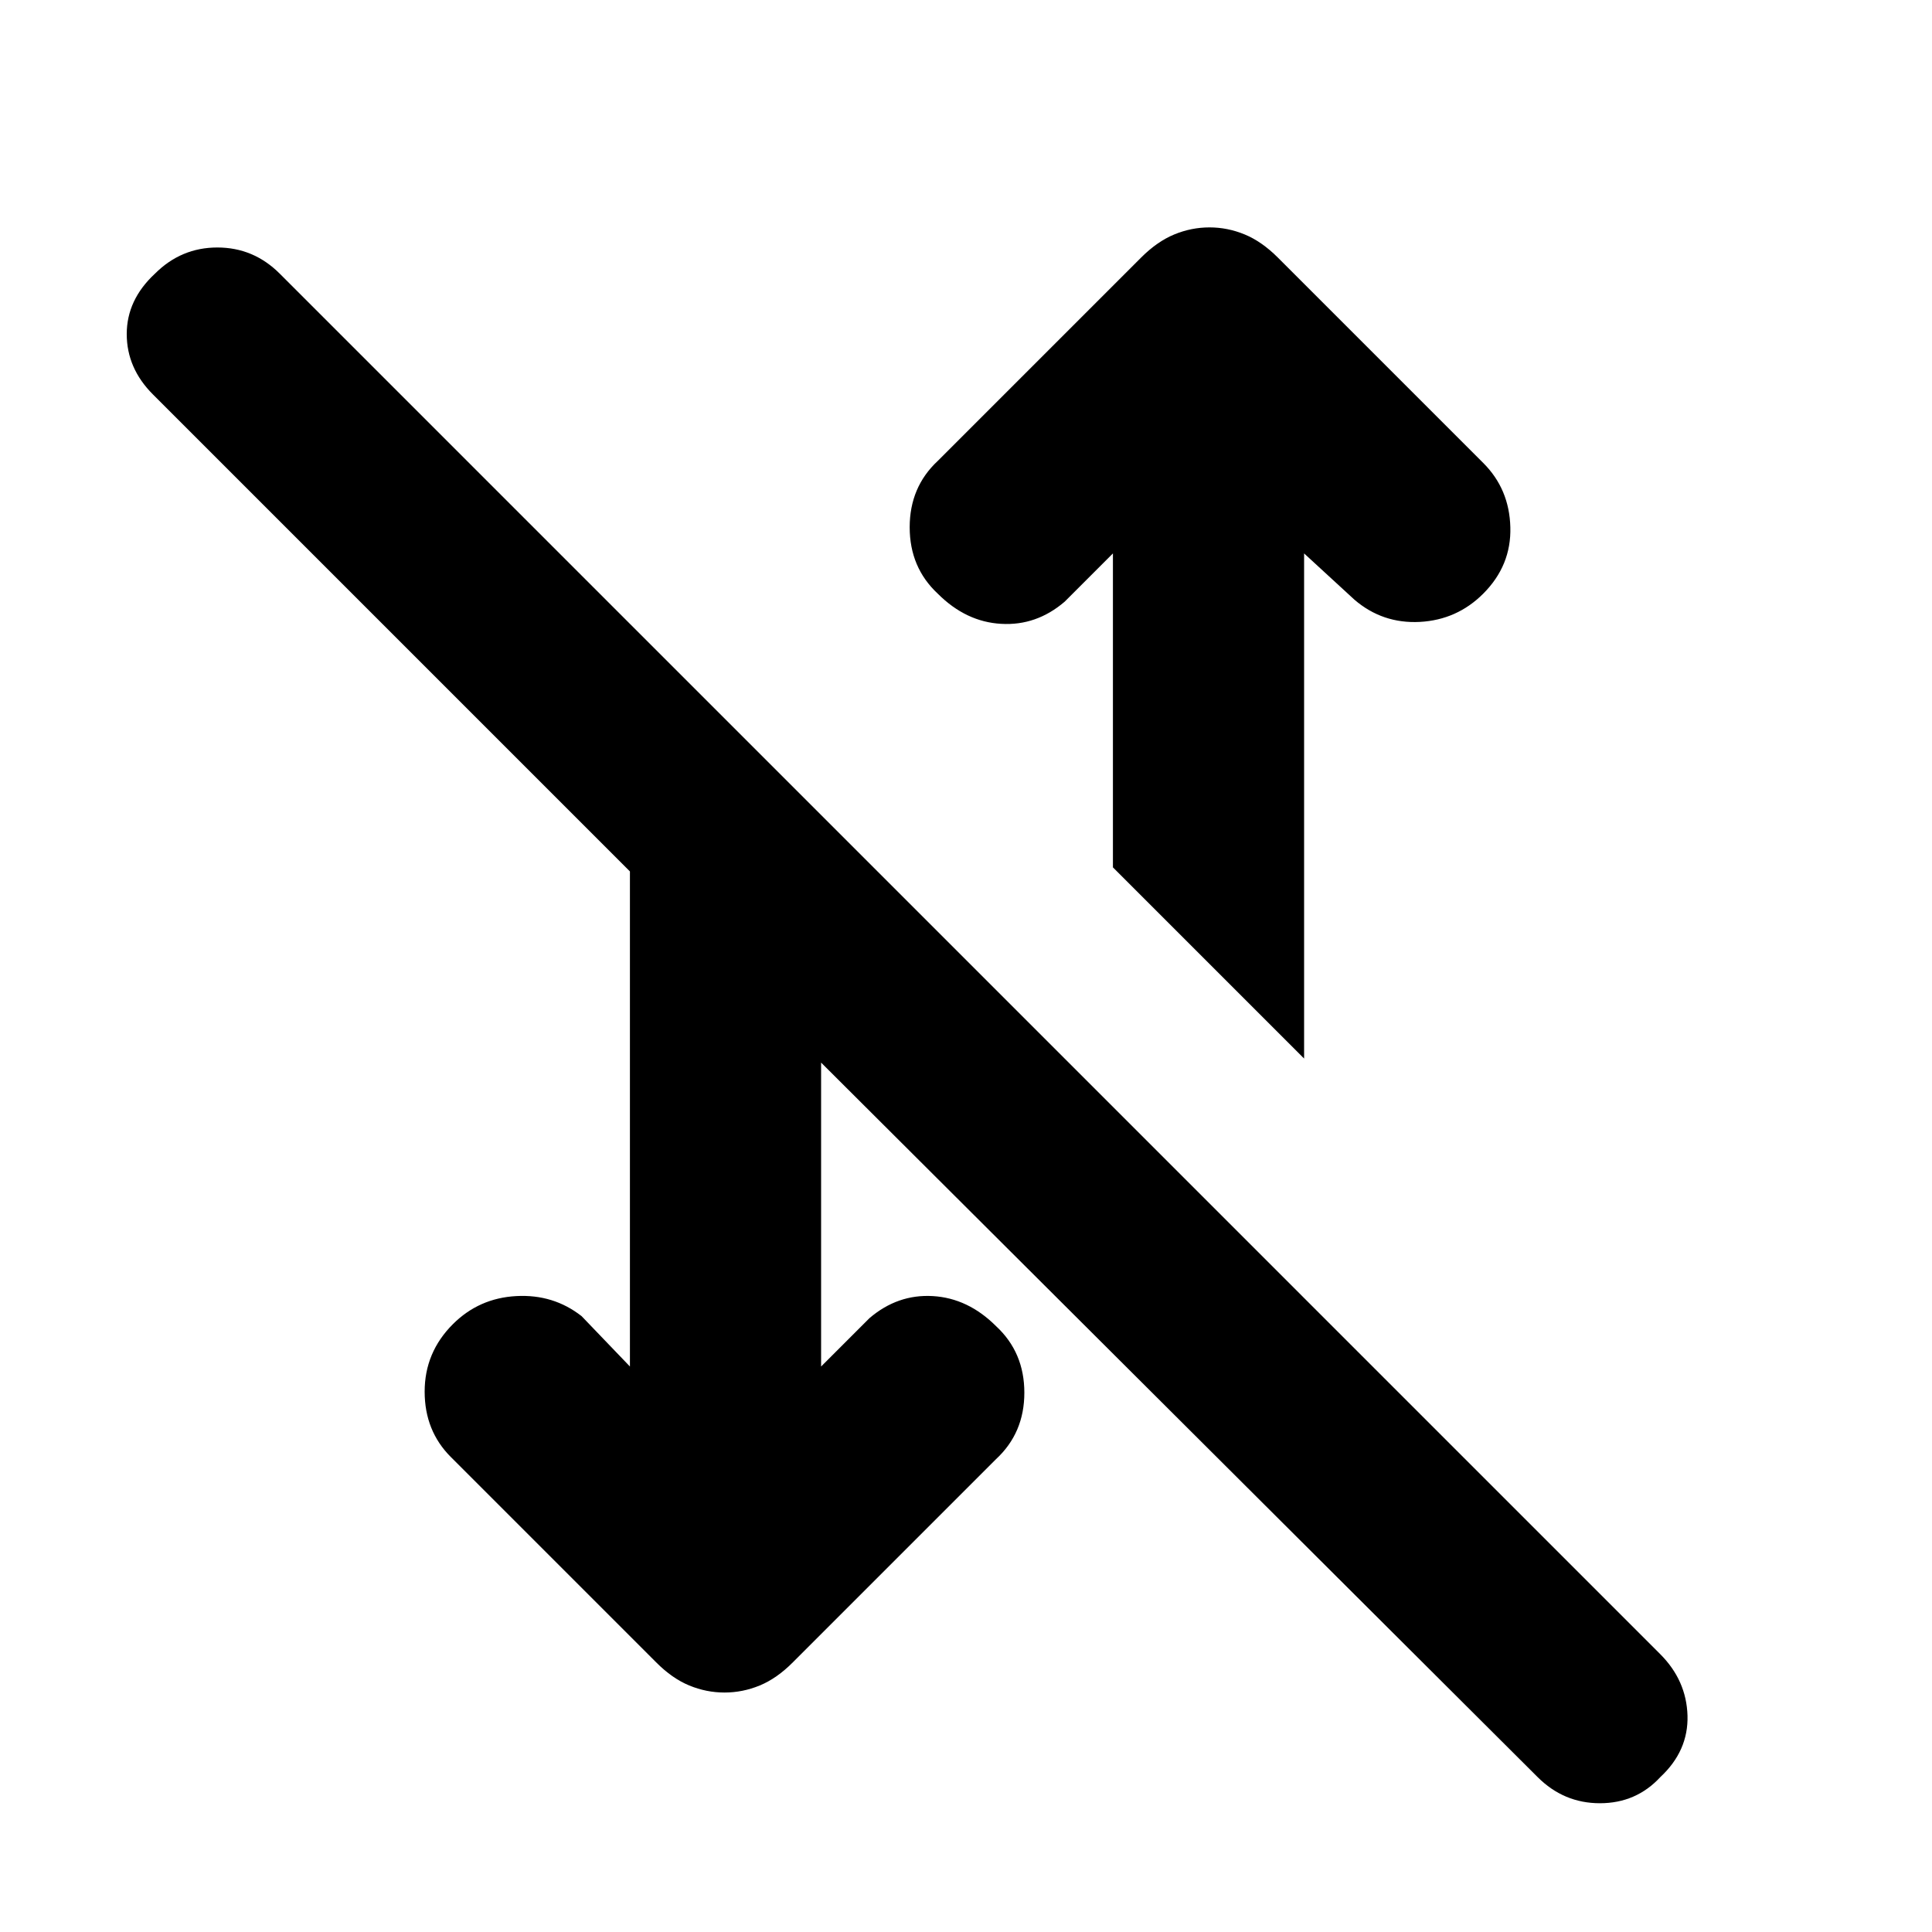 <svg xmlns="http://www.w3.org/2000/svg" height="20" width="20"><path d="m13.5 10.958-1.979-1.979v-3.25l-.5.5q-.292.25-.656.229-.365-.02-.657-.312-.291-.271-.291-.688 0-.416.291-.687l2.104-2.104q.167-.167.344-.24.177-.073.365-.073.187 0 .364.073t.344.24l2.125 2.125q.271.27.281.666.011.396-.281.688-.271.271-.656.292-.386.02-.677-.23l-.521-.479Zm2.417 7.438L8.5 11v3.146l.5-.5q.292-.25.656-.229.365.021.656.312.292.271.292.688 0 .416-.292.687l-2.104 2.104q-.166.167-.343.24-.177.073-.365.073t-.365-.073q-.177-.073-.343-.24l-2.125-2.125q-.271-.271-.271-.677t.292-.698q.27-.27.656-.291.385-.021.677.208l.5.521V9.021L1.583 4.083q-.271-.271-.271-.625t.292-.625q.271-.271.646-.271t.646.271l14.292 14.292q.27.271.281.635.01.365-.281.636-.25.271-.626.271-.374 0-.645-.271Z"/></svg>